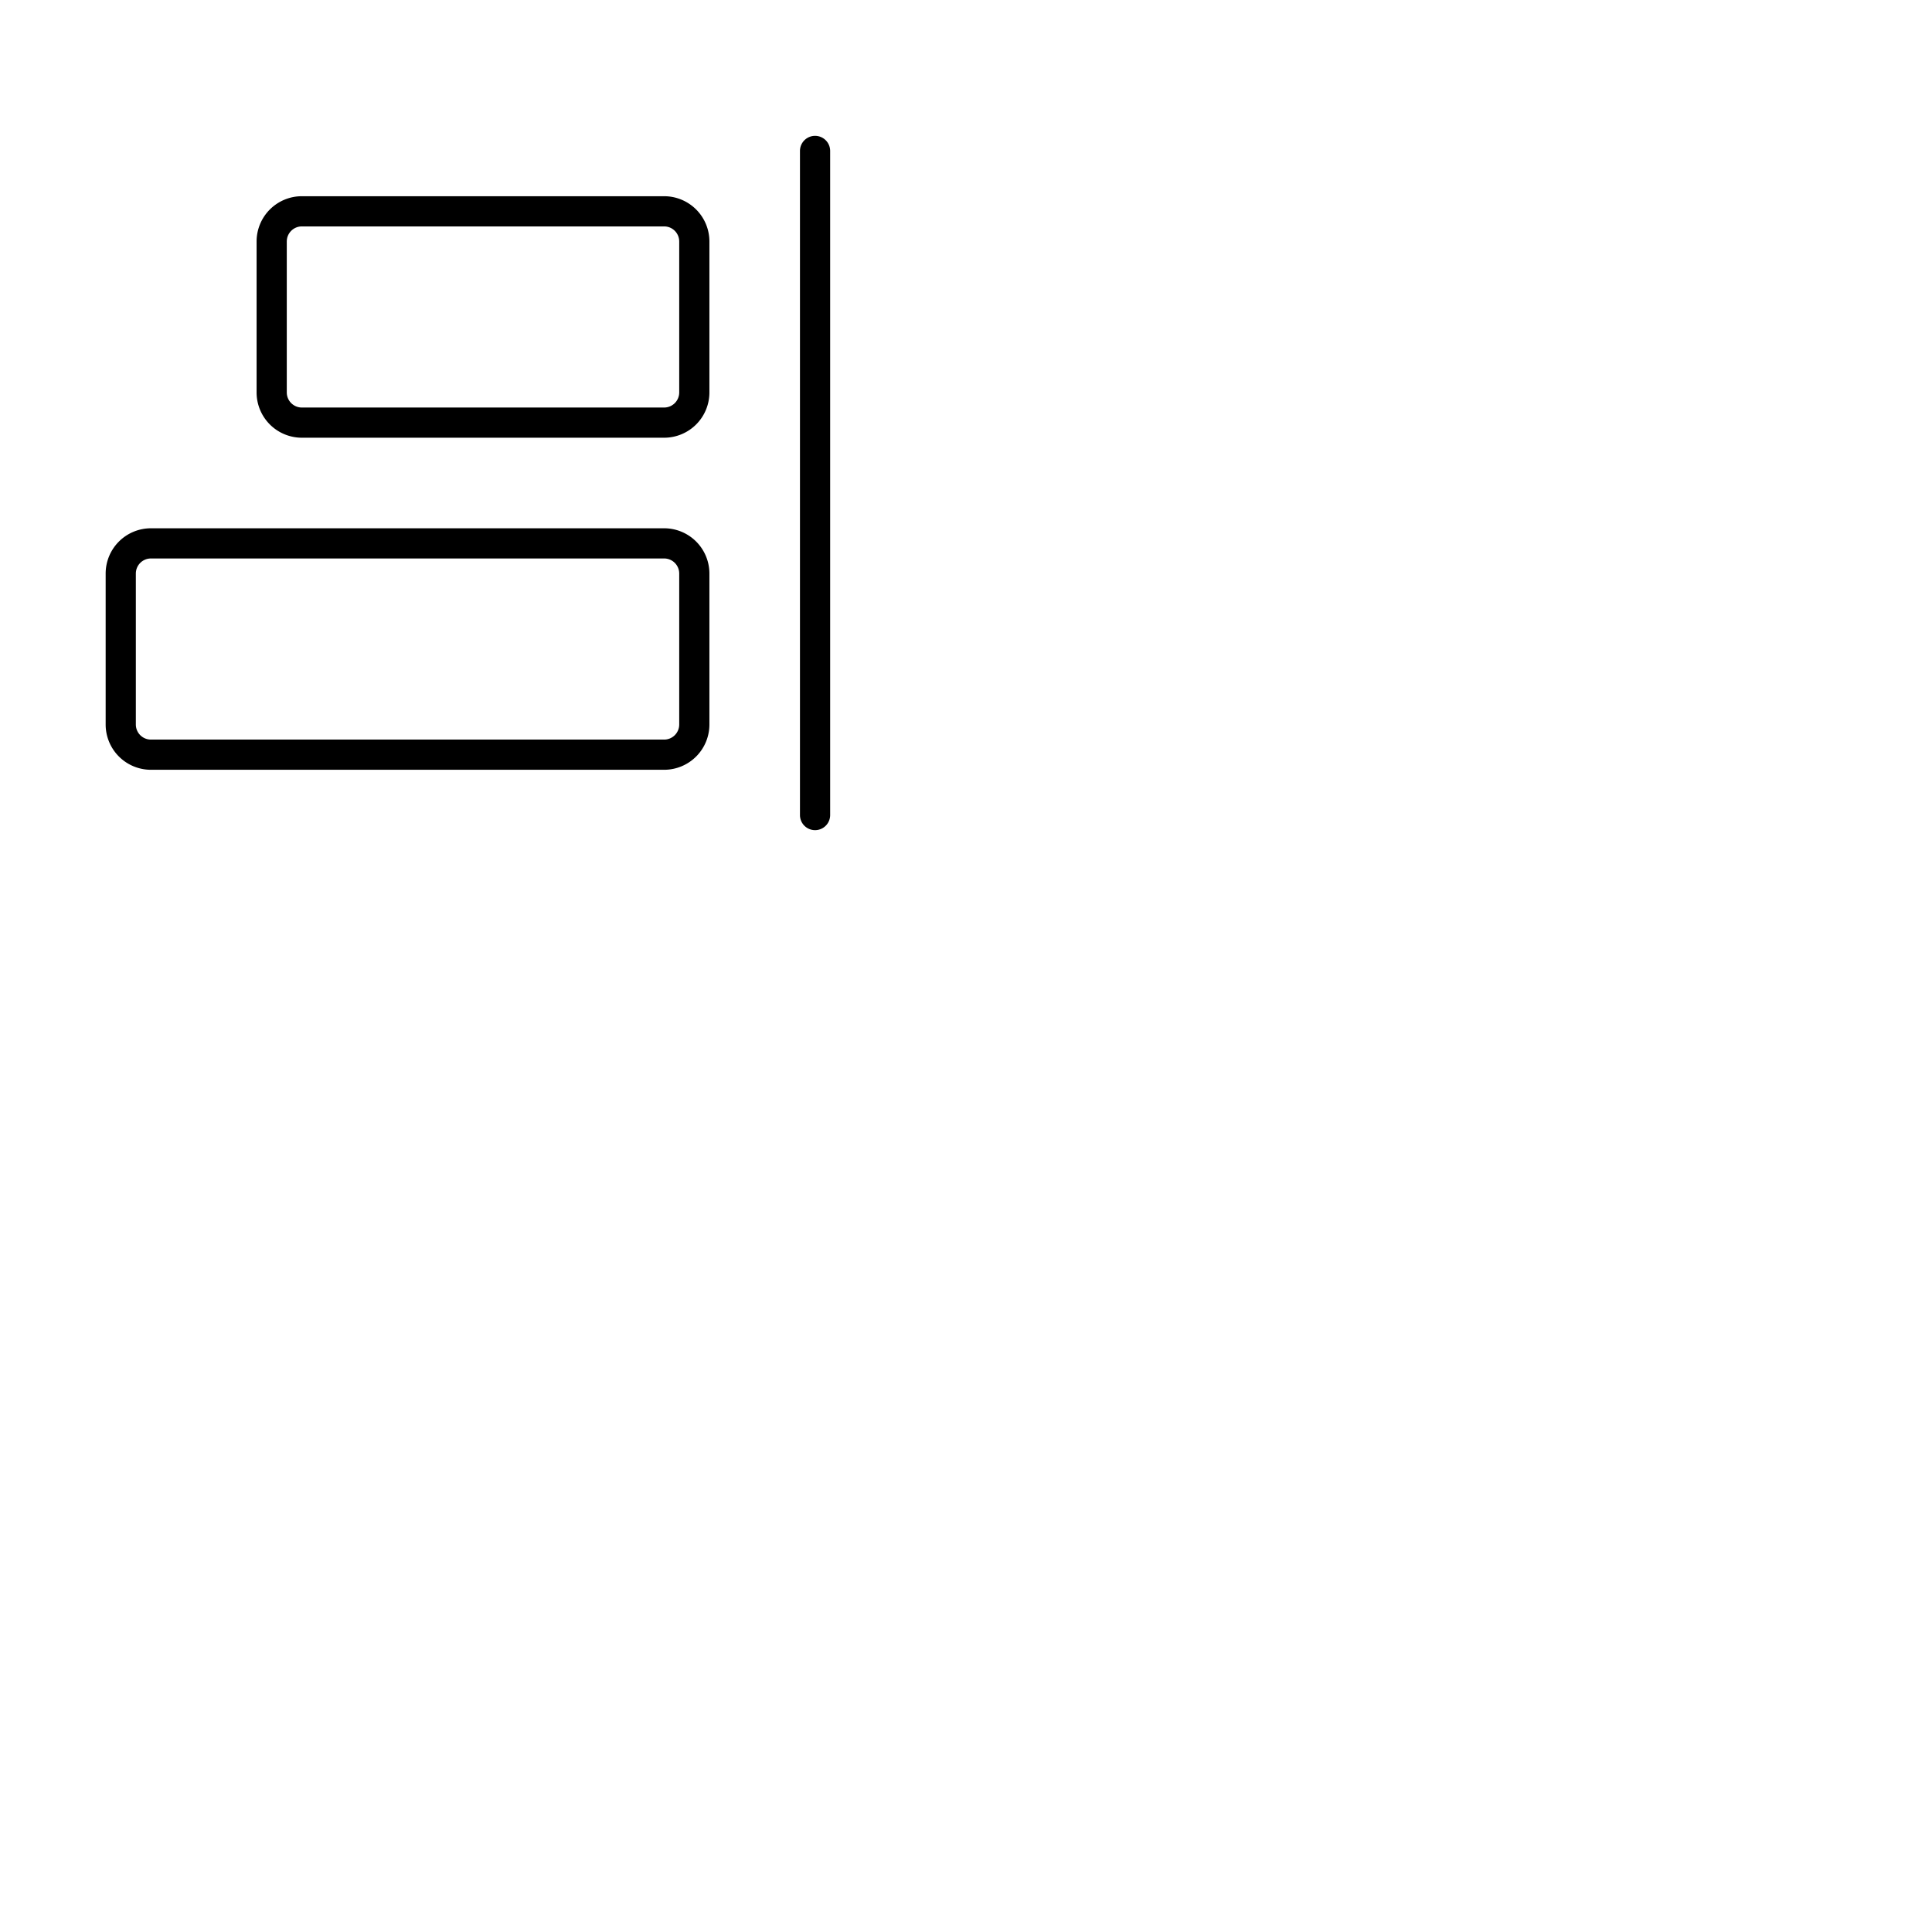 <svg xmlns="http://www.w3.org/2000/svg" version="1.1" viewBox="0 0 512 512" fill="currentColor"><path fill="currentColor" d="M220 40v176a4 4 0 0 1-8 0V40a4 4 0 0 1 8 0m-32 24v40a12 12 0 0 1-12 12H80a12 12 0 0 1-12-12V64a12 12 0 0 1 12-12h96a12 12 0 0 1 12 12m-8 0a4 4 0 0 0-4-4H80a4 4 0 0 0-4 4v40a4 4 0 0 0 4 4h96a4 4 0 0 0 4-4Zm8 88v40a12 12 0 0 1-12 12H40a12 12 0 0 1-12-12v-40a12 12 0 0 1 12-12h136a12 12 0 0 1 12 12m-8 0a4 4 0 0 0-4-4H40a4 4 0 0 0-4 4v40a4 4 0 0 0 4 4h136a4 4 0 0 0 4-4Z"/></svg>